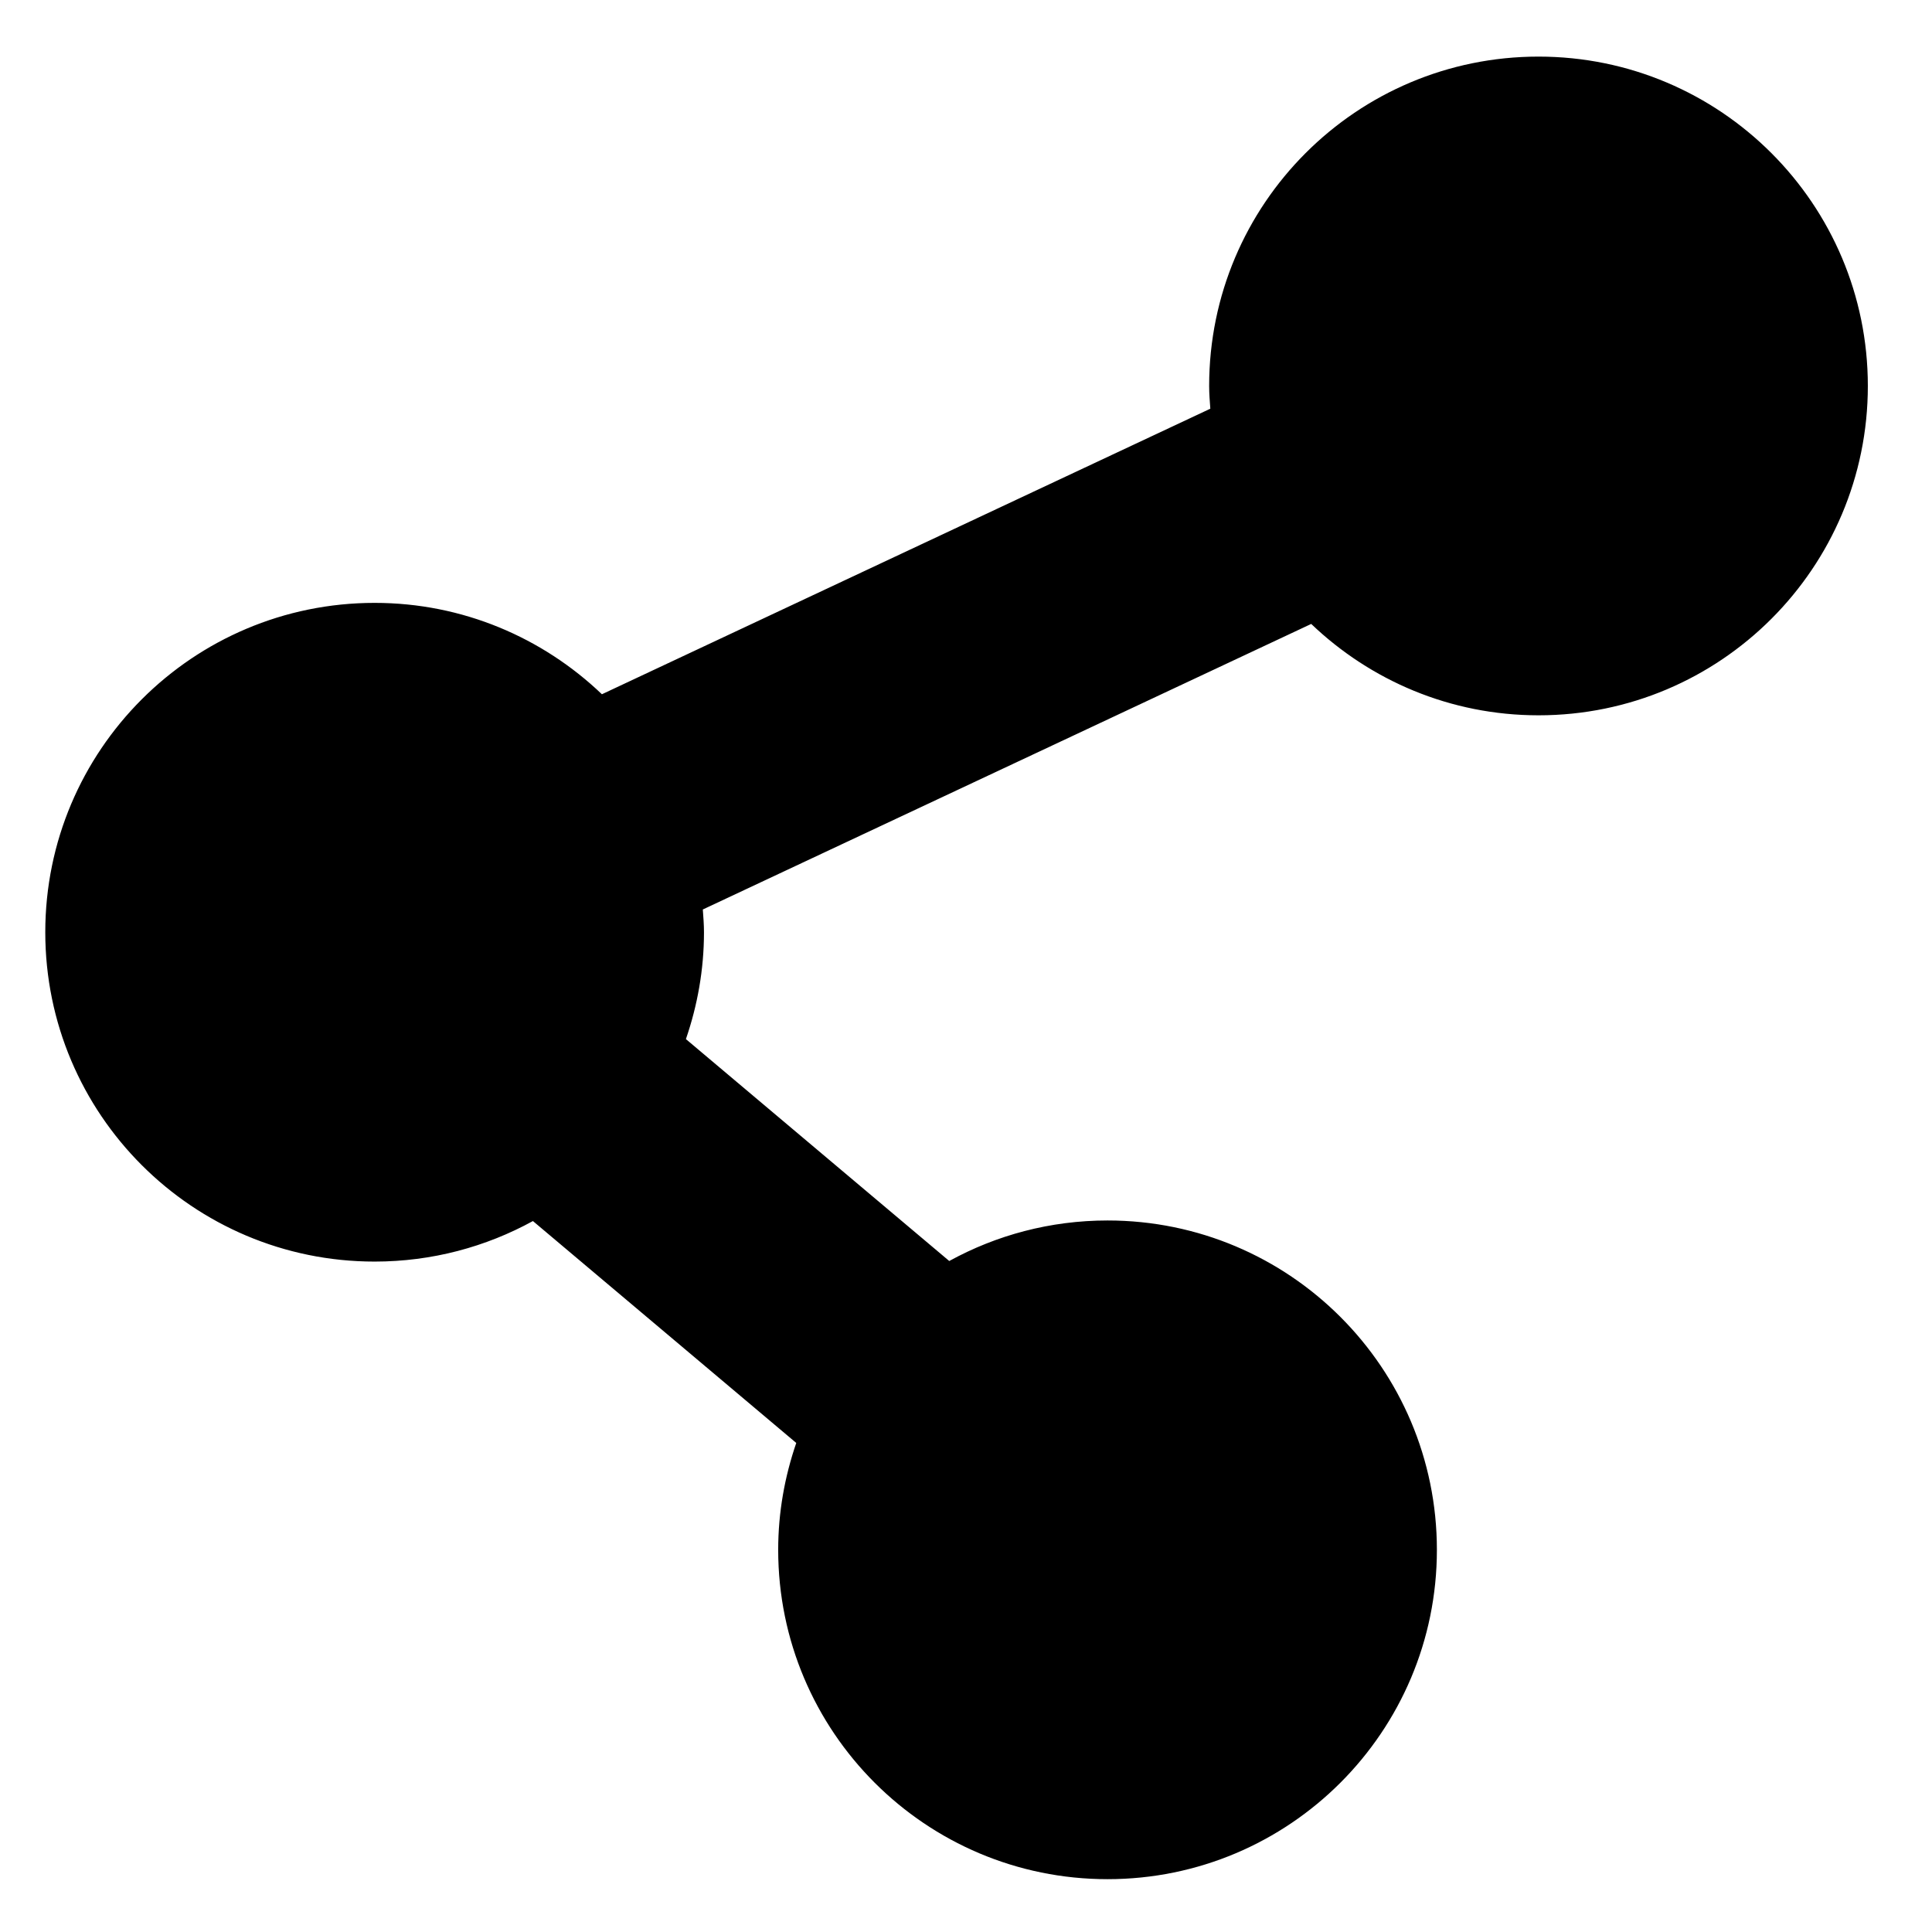 <?xml version="1.0" encoding="utf-8"?>
<!-- Generator: Adobe Illustrator 16.0.0, SVG Export Plug-In . SVG Version: 6.00 Build 0)  -->
<!DOCTYPE svg PUBLIC "-//W3C//DTD SVG 1.1//EN" "http://www.w3.org/Graphics/SVG/1.1/DTD/svg11.dtd">
<svg version="1.1" id="Artwork" xmlns="http://www.w3.org/2000/svg" xmlns:xlink="http://www.w3.org/1999/xlink" x="0px" y="0px"
	 width="512px" height="512px" viewBox="0 0 512 512" enable-background="new 0 0 512 512" xml:space="preserve">
<path d="M407.719,15c-48.204,0-87.281,39.078-87.281,87.281c0,2.036,0.164,4.03,0.308,6.029l-161.233,75.674
	c-15.668-14.971-36.852-24.215-60.231-24.215C51.078,159.77,12,198.848,12,247.051c0,48.204,39.078,87.281,87.281,87.281
	c15.206,0,29.501-3.907,41.948-10.741l69.789,58.806c-3.056,8.896-4.789,18.396-4.789,28.322c0,48.204,39.078,87.281,87.281,87.281
	c48.205,0,87.281-39.078,87.281-87.281c0-48.203-39.077-87.281-87.281-87.281c-15.206,0-29.5,3.907-41.949,10.74l-69.788-58.805
	c3.057-8.89,4.789-18.396,4.789-28.322c0-2.035-0.164-4.024-0.308-6.029l161.232-75.674c15.668,14.971,36.852,24.215,60.231,24.215
	c48.203,0,87.281-39.078,87.281-87.281S455.922,15,407.719,15z"/>
</svg>
